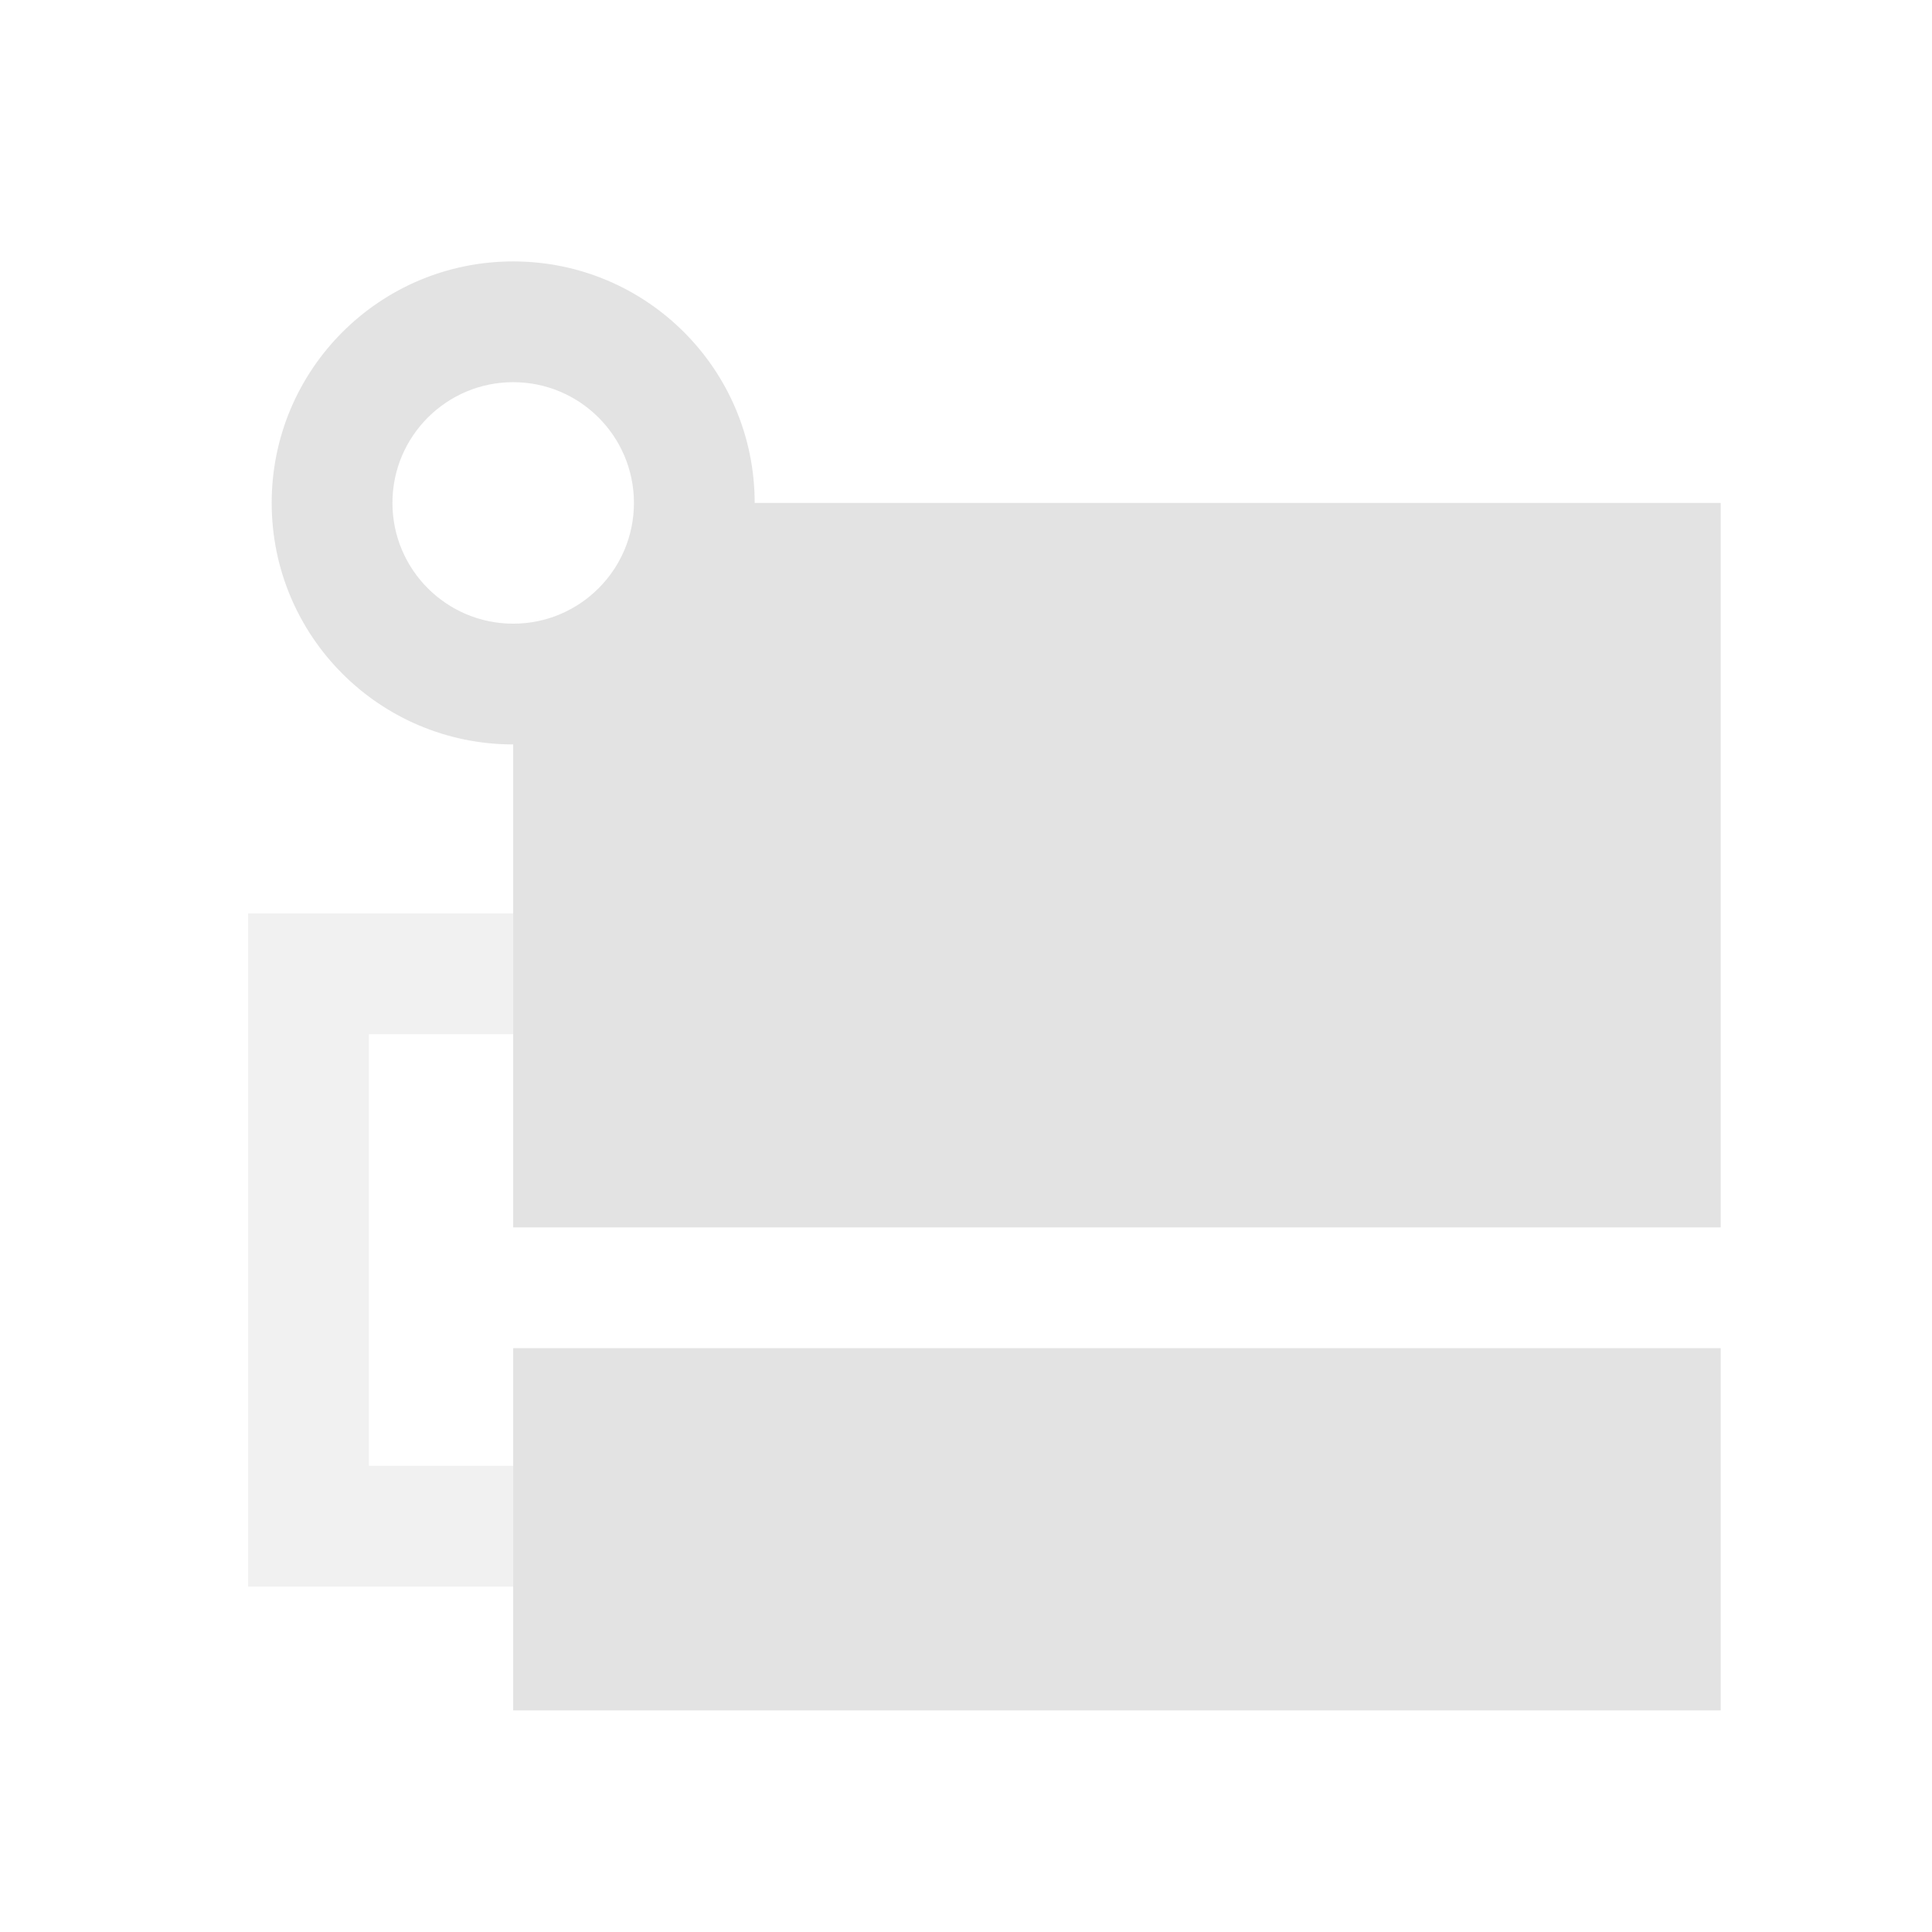 <?xml version="1.0" encoding="UTF-8" standalone="no"?>
<svg
   xmlns:dc="http://purl.org/dc/elements/1.1/"
   xmlns:cc="http://creativecommons.org/ns#"
   xmlns:rdf="http://www.w3.org/1999/02/22-rdf-syntax-ns#"
   xmlns:svg="http://www.w3.org/2000/svg"
   xmlns="http://www.w3.org/2000/svg"
   xmlns:sodipodi="http://sodipodi.sourceforge.net/DTD/sodipodi-0.dtd"
   xmlns:inkscape="http://www.inkscape.org/namespaces/inkscape"
   viewBox="0 0 16 16"
   version="1.1"
   id="svg6"
   sodipodi:docname="code-typedef.svg"
   inkscape:version="0.92+devel (ab74a354e7, 2017-08-02, custom)">
  <sodipodi:namedview
     pagecolor="#002466"
     bordercolor="#666666"
     inkscape:document-rotation="0"
     borderopacity="1"
     objecttolerance="10"
     gridtolerance="10"
     guidetolerance="10"
     inkscape:pageopacity="1"
     inkscape:pageshadow="2"
     inkscape:window-width="1920"
     inkscape:window-height="1023"
     id="namedview8"
     showgrid="false"
     inkscape:showpageshadow="false"
     borderlayer="true"
     inkscape:zoom="32.482718"
     inkscape:cx="5.7788075"
     inkscape:cy="5.40973"
     inkscape:window-x="0"
     inkscape:window-y="28"
     inkscape:window-maximized="1"
     inkscape:current-layer="svg6"
     inkscape:object-paths="false"
     inkscape:snap-intersection-paths="false"
     inkscape:snap-midpoints="false"
     inkscape:snap-smooth-nodes="false"
     inkscape:snap-nodes="true"
     inkscape:snap-bbox="false"
     inkscape:bbox-nodes="true"
     inkscape:snap-page="true"
     inkscape:snap-grids="false"
     inkscape:snap-to-guides="false"
     inkscape:object-nodes="false"
     inkscape:snap-others="false" />
  <defs
     id="defs3051">
    <style
       type="text/css"
       id="current-color-scheme">
      .ColorScheme-Text {
        color:#f2f2f2;
      }
      </style>
  </defs>
  <g
     id="g830"
     inkscape:label="#code-typedef">
    <rect
       inkscape:label="#boundary"
       y="0"
       x="0"
       height="16"
       width="16"
       id="rect825"
       style="fill:none;stroke:none;stroke-width:1.3" />
    <path
       inkscape:label="#"
       sodipodi:nodetypes="cccccccccssccsssss"
       inkscape:connector-curvature="0"
       id="path4"
       class="ColorScheme-Text"
       d="M 4.25,14.165 H 14.25 v -3 H 4.25 Z m 0,-4 H 14.25 V 4.165 H 6.25 c -1e-7,-1.105 -0.895,-2 -2,-2 -1.105,-1e-7 -2,0.895 -2,2 1e-7,1.105 0.895,2 2,2 z m 0,-7 c 0.552,-1e-7 1,0.448 1,1 0,0.552 -0.448,1 -1,1 -0.552,10e-8 -1,-0.448 -1,-1 0,-0.552 0.448,-1 1,-1 z"
       style="opacity:0.6;fill:#d0d0d0;fill-opacity:1;stroke:none" />
    <path
       inkscape:label="#"
       sodipodi:nodetypes="ccccccccc"
       inkscape:connector-curvature="0"
       id="path823"
       d="m 2.055,7.565 v 5.574 h 2.196 v -1 H 3.055 V 8.565 h 1.196 v -1 z"
       style="color:#000000;font-style:normal;font-variant:normal;font-weight:normal;font-stretch:normal;font-size:medium;line-height:normal;font-family:sans-serif;font-variant-ligatures:normal;font-variant-position:normal;font-variant-caps:normal;font-variant-numeric:normal;font-variant-alternates:normal;font-variant-east-asian:normal;font-feature-settings:normal;font-variation-settings:normal;text-indent:0;text-align:start;text-decoration:none;text-decoration-line:none;text-decoration-style:solid;text-decoration-color:#000000;letter-spacing:normal;word-spacing:normal;text-transform:none;writing-mode:lr-tb;direction:ltr;text-orientation:mixed;dominant-baseline:auto;baseline-shift:baseline;text-anchor:start;white-space:normal;shape-padding:0;clip-rule:nonzero;display:inline;overflow:visible;visibility:visible;opacity:0.3;isolation:auto;mix-blend-mode:normal;color-interpolation:sRGB;color-interpolation-filters:linearRGB;solid-color:#000000;solid-opacity:1;vector-effect:none;fill:#d0d0d0;fill-opacity:1;fill-rule:nonzero;stroke:none;stroke-width:1px;stroke-linecap:butt;stroke-linejoin:miter;stroke-miterlimit:4;stroke-dasharray:none;stroke-dashoffset:0;stroke-opacity:1;color-rendering:auto;image-rendering:auto;shape-rendering:auto;text-rendering:auto;enable-background:accumulate" />
  </g>
</svg>
